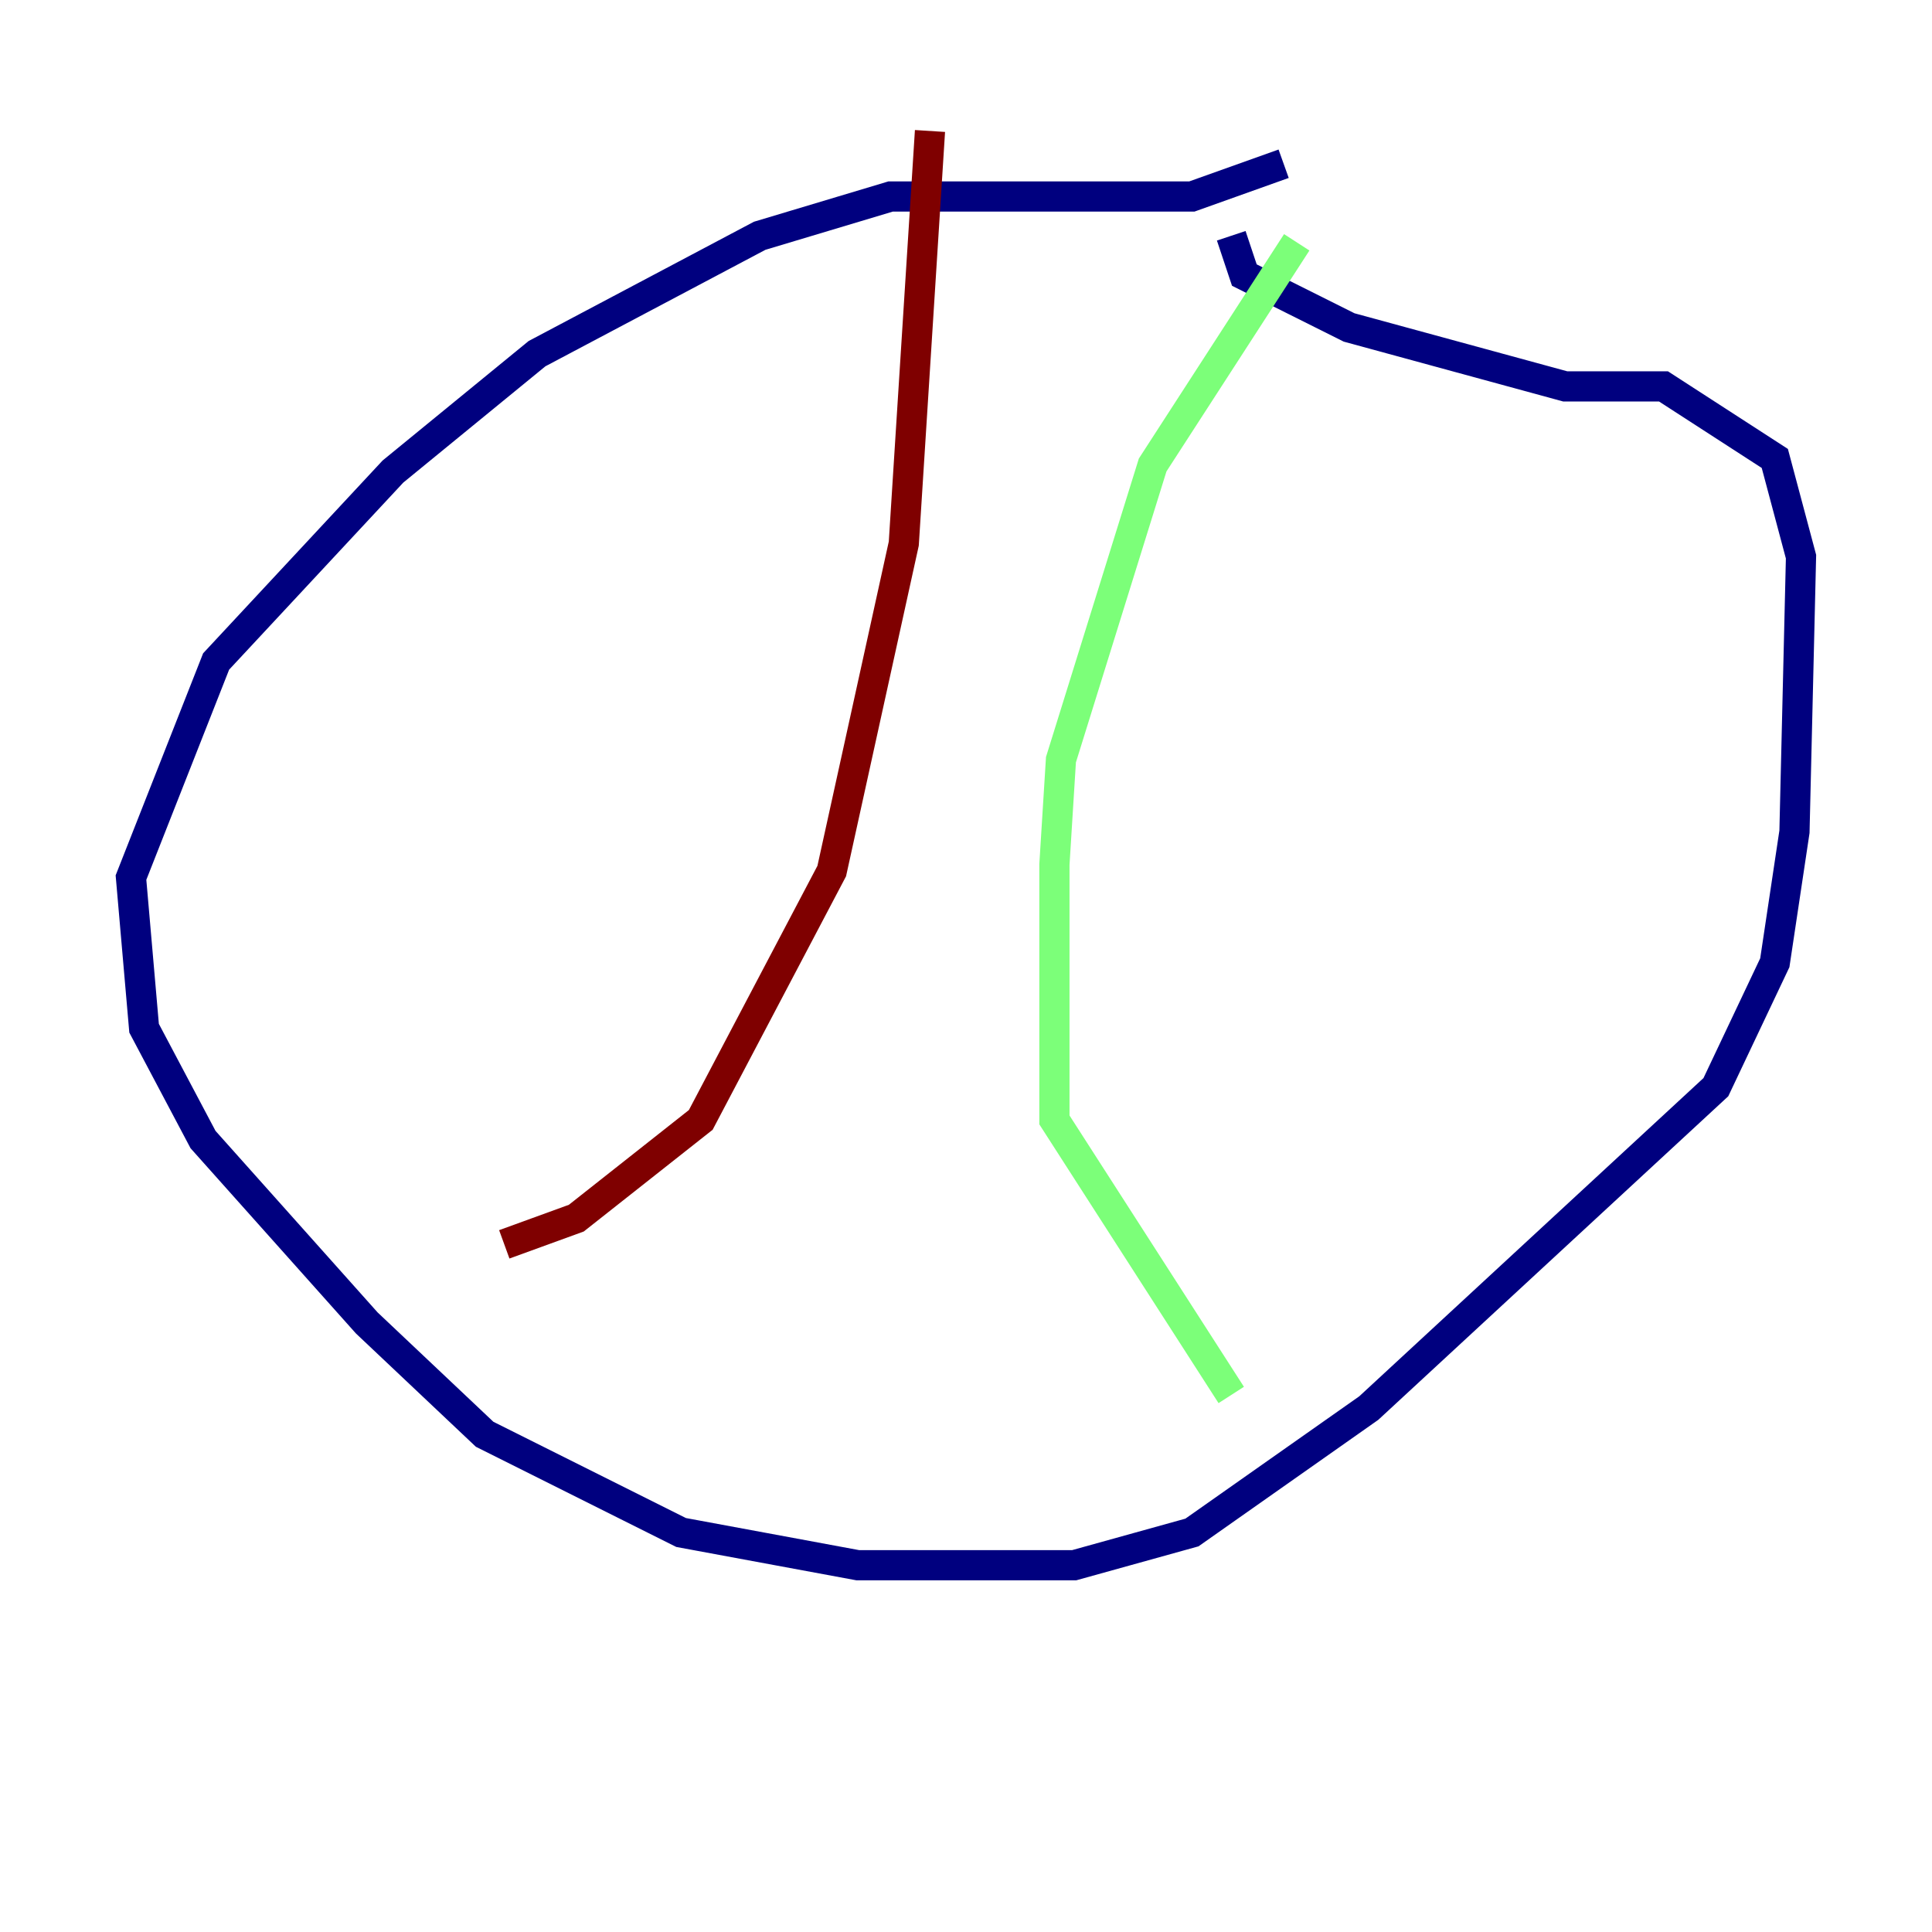 <?xml version="1.0" encoding="utf-8" ?>
<svg baseProfile="tiny" height="128" version="1.2" viewBox="0,0,128,128" width="128" xmlns="http://www.w3.org/2000/svg" xmlns:ev="http://www.w3.org/2001/xml-events" xmlns:xlink="http://www.w3.org/1999/xlink"><defs /><polyline fill="none" points="85.044,10.848 78.969,13.017 59.01,13.017 50.332,15.62 35.58,23.43 26.034,31.241 14.319,43.824 8.678,58.142 9.546,68.122 13.451,75.498 24.298,87.647 32.108,95.024 45.125,101.532 56.841,103.702 71.159,103.702 78.969,101.532 90.685,93.288 113.681,72.027 117.586,63.783 118.888,55.105 119.322,36.881 117.586,30.373 110.21,25.6 103.702,25.6 89.383,21.695 82.441,18.224 81.573,15.62" stroke="#00007f" stroke-width="2" /><polyline fill="none" points="85.912,16.054 76.366,30.807 70.291,50.332 69.858,57.275 69.858,74.197 81.573,92.42" stroke="#7cff79" stroke-width="2" /><polyline fill="none" points="61.614,8.678 59.878,36.014 55.105,57.709 46.427,74.197 38.183,80.705 33.41,82.441" stroke="#7f0000" stroke-width="2" /></svg>